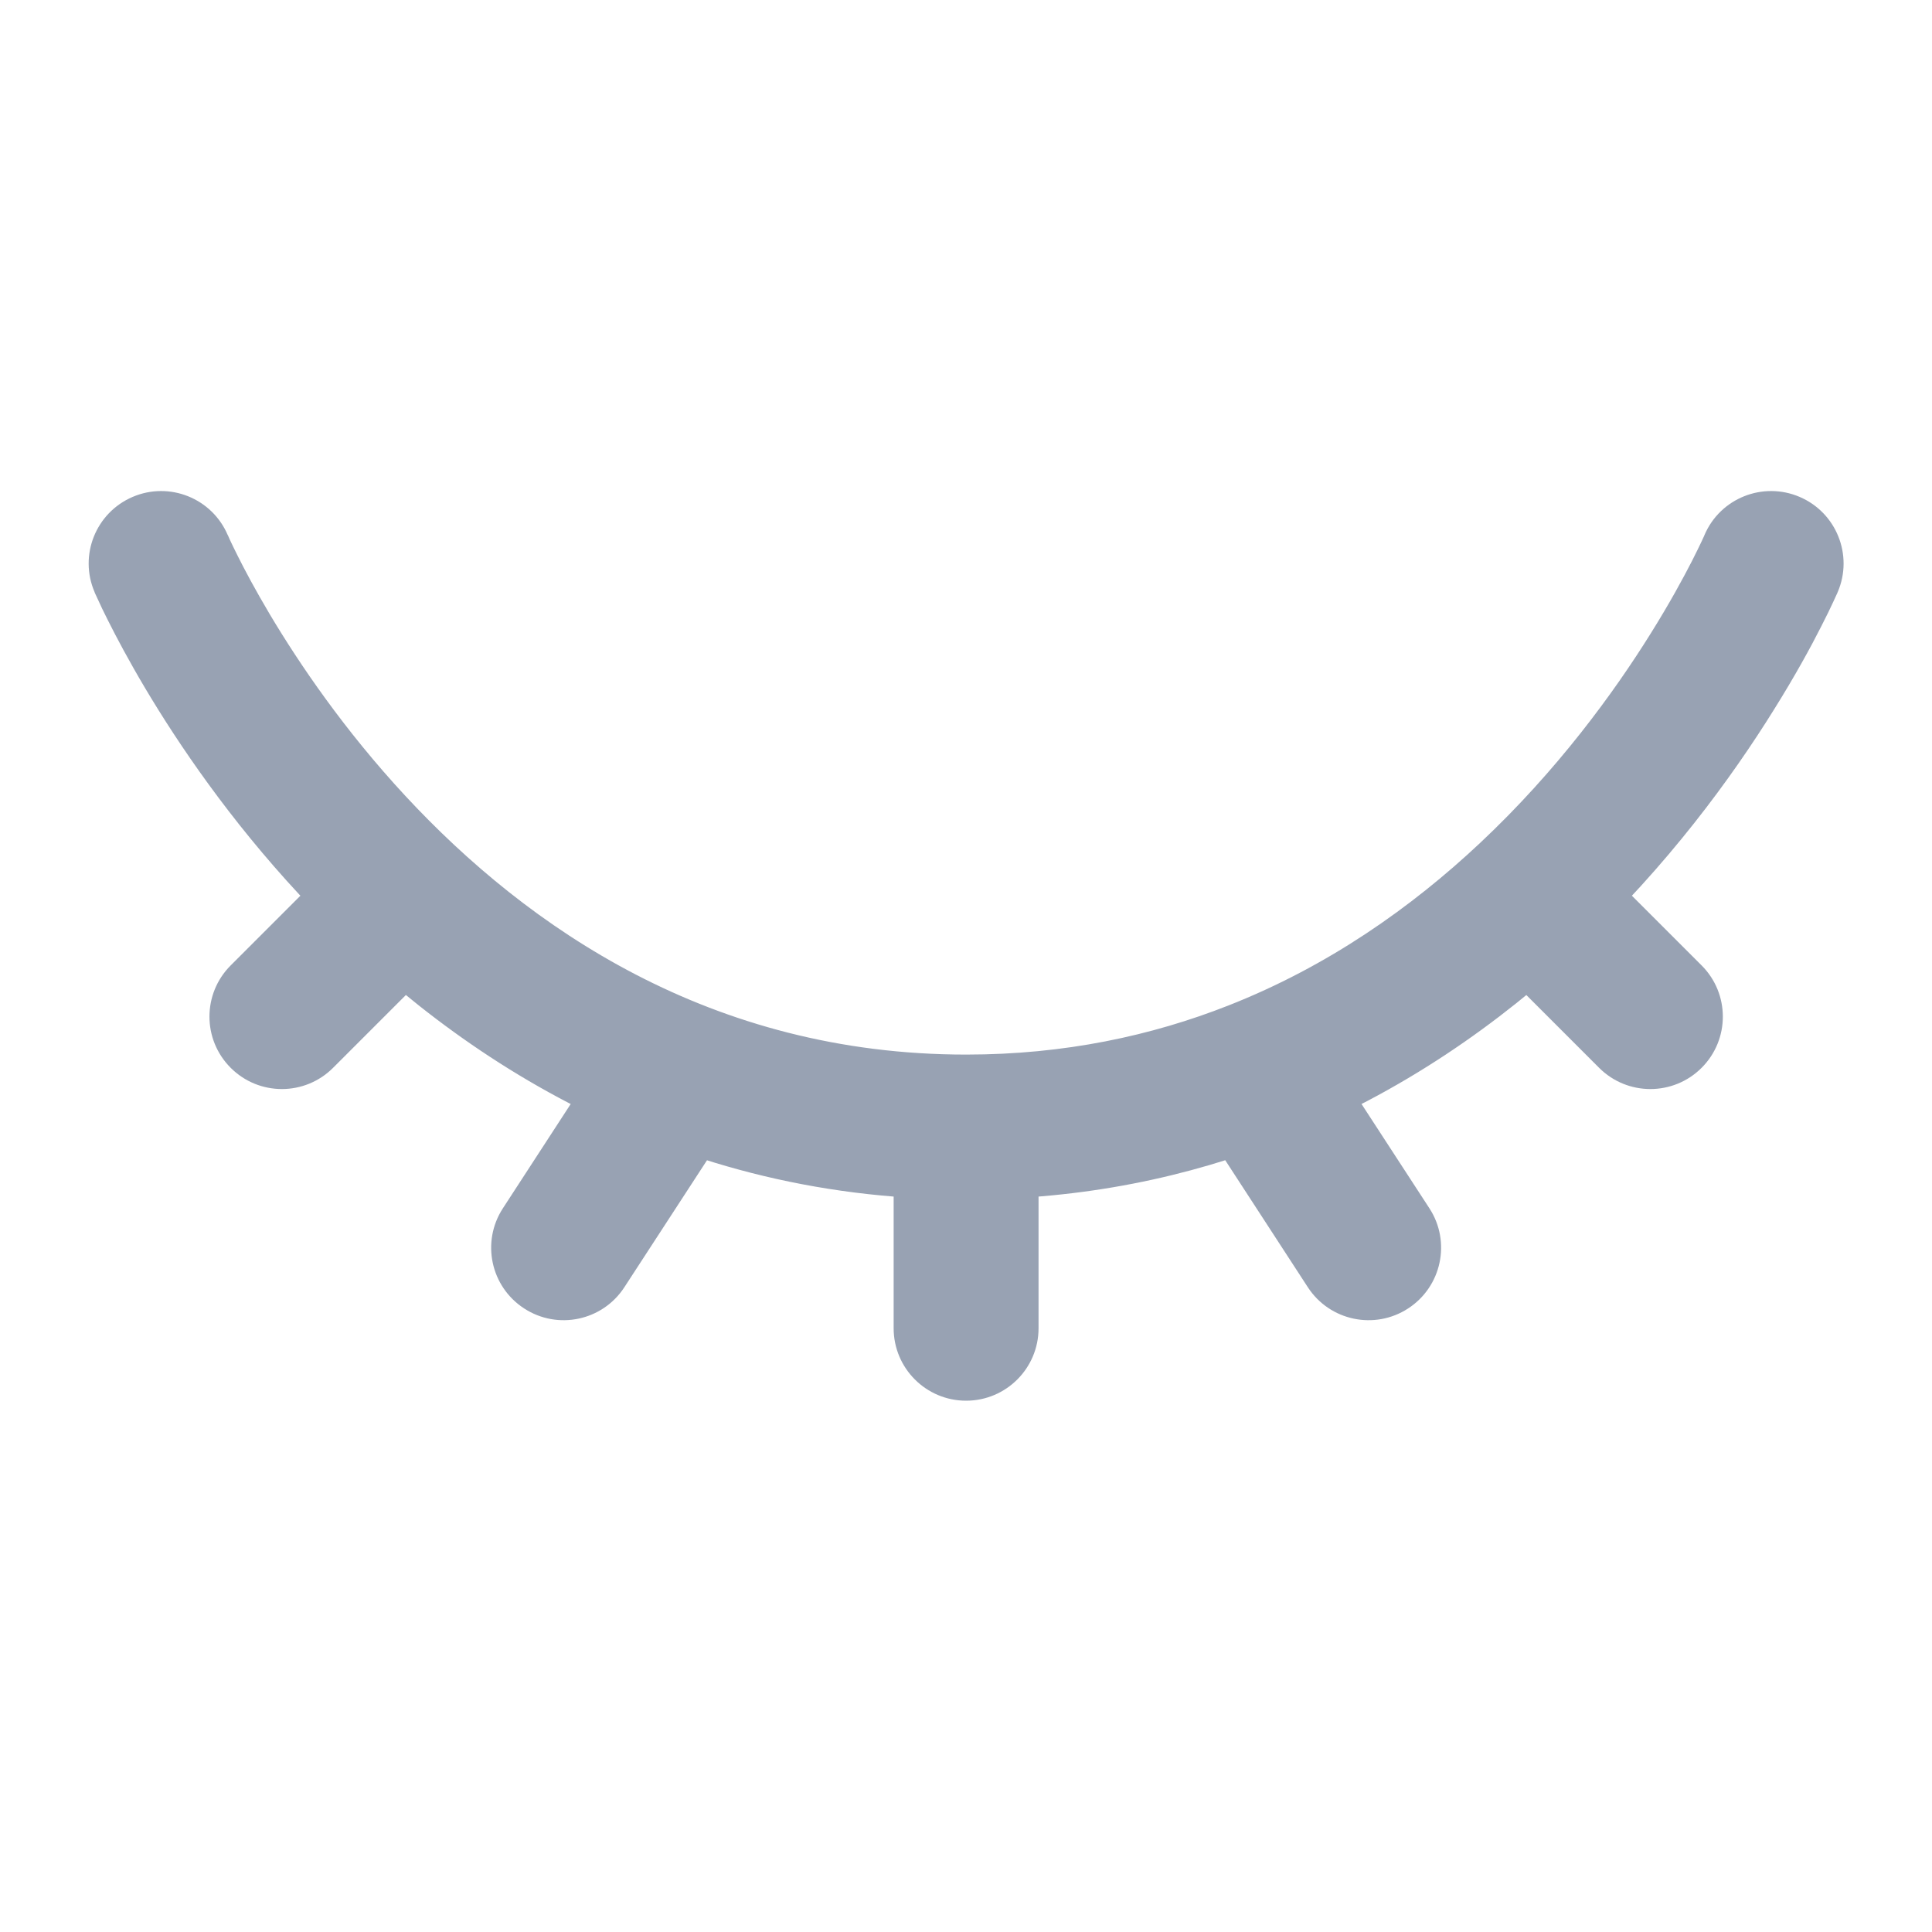 <svg width="20" height="20" viewBox="0 0 20 20" fill="none" xmlns="http://www.w3.org/2000/svg">
<path d="M2.357 5.538C2.194 5.157 1.753 4.981 1.373 5.144C0.992 5.307 0.815 5.748 0.979 6.129L1.668 5.833L2.357 5.538ZM12.991 11.107L12.716 10.409V10.409L12.991 11.107ZM7.641 11.516C7.867 11.169 7.768 10.704 7.421 10.479C7.074 10.253 6.609 10.351 6.383 10.698L7.012 11.107L7.641 11.516ZM5.206 12.508C4.98 12.855 5.078 13.319 5.426 13.545C5.773 13.771 6.237 13.673 6.463 13.326L5.835 12.917L5.206 12.508ZM19.024 6.129C19.187 5.748 19.011 5.307 18.63 5.144C18.249 4.981 17.808 5.157 17.645 5.538L18.335 5.833L19.024 6.129ZM15.835 9.274L15.321 8.727V8.727L15.835 9.274ZM16.554 11.054C16.847 11.347 17.322 11.347 17.615 11.054C17.908 10.761 17.908 10.287 17.615 9.994L17.085 10.524L16.554 11.054ZM9.251 13.75C9.251 14.164 9.587 14.5 10.001 14.5C10.415 14.5 10.751 14.164 10.751 13.75H10.001H9.251ZM13.539 13.326C13.765 13.673 14.23 13.771 14.577 13.545C14.924 13.319 15.023 12.855 14.797 12.508L14.168 12.917L13.539 13.326ZM4.698 9.804C4.991 9.511 4.991 9.037 4.698 8.744C4.405 8.451 3.931 8.451 3.638 8.744L4.168 9.274L4.698 9.804ZM2.388 9.994C2.095 10.287 2.095 10.761 2.388 11.054C2.681 11.347 3.155 11.347 3.448 11.054L2.918 10.524L2.388 9.994ZM10.001 11.667V10.917C7.361 10.917 5.463 9.603 4.197 8.24C3.564 7.558 3.1 6.874 2.794 6.361C2.642 6.105 2.53 5.894 2.458 5.749C2.421 5.676 2.395 5.62 2.378 5.584C2.37 5.566 2.364 5.553 2.361 5.545C2.359 5.541 2.358 5.539 2.357 5.537C2.357 5.537 2.357 5.537 2.357 5.537C2.357 5.537 2.357 5.537 2.357 5.537C2.357 5.537 2.357 5.537 2.357 5.537C2.357 5.538 2.357 5.538 1.668 5.833C0.979 6.129 0.979 6.129 0.979 6.129C0.979 6.13 0.979 6.13 0.979 6.13C0.979 6.131 0.98 6.131 0.98 6.132C0.981 6.134 0.981 6.135 0.982 6.138C0.984 6.142 0.987 6.148 0.99 6.155C0.996 6.169 1.005 6.189 1.017 6.213C1.039 6.263 1.072 6.332 1.116 6.419C1.203 6.593 1.332 6.837 1.505 7.128C1.851 7.709 2.376 8.483 3.098 9.26C4.54 10.814 6.809 12.417 10.001 12.417V11.667ZM12.991 11.107L12.716 10.409C11.921 10.722 11.02 10.917 10.001 10.917V11.667V12.417C11.216 12.417 12.304 12.184 13.265 11.805L12.991 11.107ZM7.012 11.107L6.383 10.698L5.206 12.508L5.835 12.917L6.463 13.326L7.641 11.516L7.012 11.107ZM18.335 5.833C17.645 5.538 17.645 5.538 17.645 5.538C17.645 5.538 17.645 5.537 17.645 5.537C17.646 5.537 17.646 5.537 17.646 5.537C17.646 5.537 17.646 5.537 17.646 5.537C17.646 5.537 17.646 5.537 17.645 5.538C17.644 5.54 17.643 5.543 17.641 5.548C17.636 5.559 17.628 5.575 17.618 5.598C17.596 5.644 17.563 5.714 17.517 5.804C17.425 5.984 17.284 6.244 17.091 6.553C16.705 7.173 16.119 7.978 15.321 8.727L15.835 9.274L16.348 9.821C17.265 8.96 17.93 8.044 18.364 7.346C18.582 6.997 18.745 6.699 18.853 6.485C18.908 6.378 18.949 6.293 18.977 6.232C18.991 6.202 19.002 6.178 19.01 6.16C19.014 6.151 19.017 6.144 19.02 6.139C19.021 6.137 19.022 6.134 19.022 6.133C19.023 6.132 19.023 6.131 19.023 6.13C19.023 6.13 19.024 6.13 19.024 6.129C19.024 6.129 19.024 6.129 19.024 6.129C19.024 6.129 19.024 6.129 18.335 5.833ZM15.835 9.274L15.321 8.727C14.614 9.391 13.749 10.003 12.716 10.409L12.991 11.107L13.265 11.805C14.511 11.315 15.533 10.585 16.348 9.821L15.835 9.274ZM15.835 9.274L15.304 9.804L16.554 11.054L17.085 10.524L17.615 9.994L16.365 8.744L15.835 9.274ZM10.001 11.667H9.251V13.75H10.001H10.751V11.667H10.001ZM12.991 11.107L12.362 11.516L13.539 13.326L14.168 12.917L14.797 12.508L13.619 10.698L12.991 11.107ZM4.168 9.274L3.638 8.744L2.388 9.994L2.918 10.524L3.448 11.054L4.698 9.804L4.168 9.274Z" fill="#98A2B3"/>
</svg>
